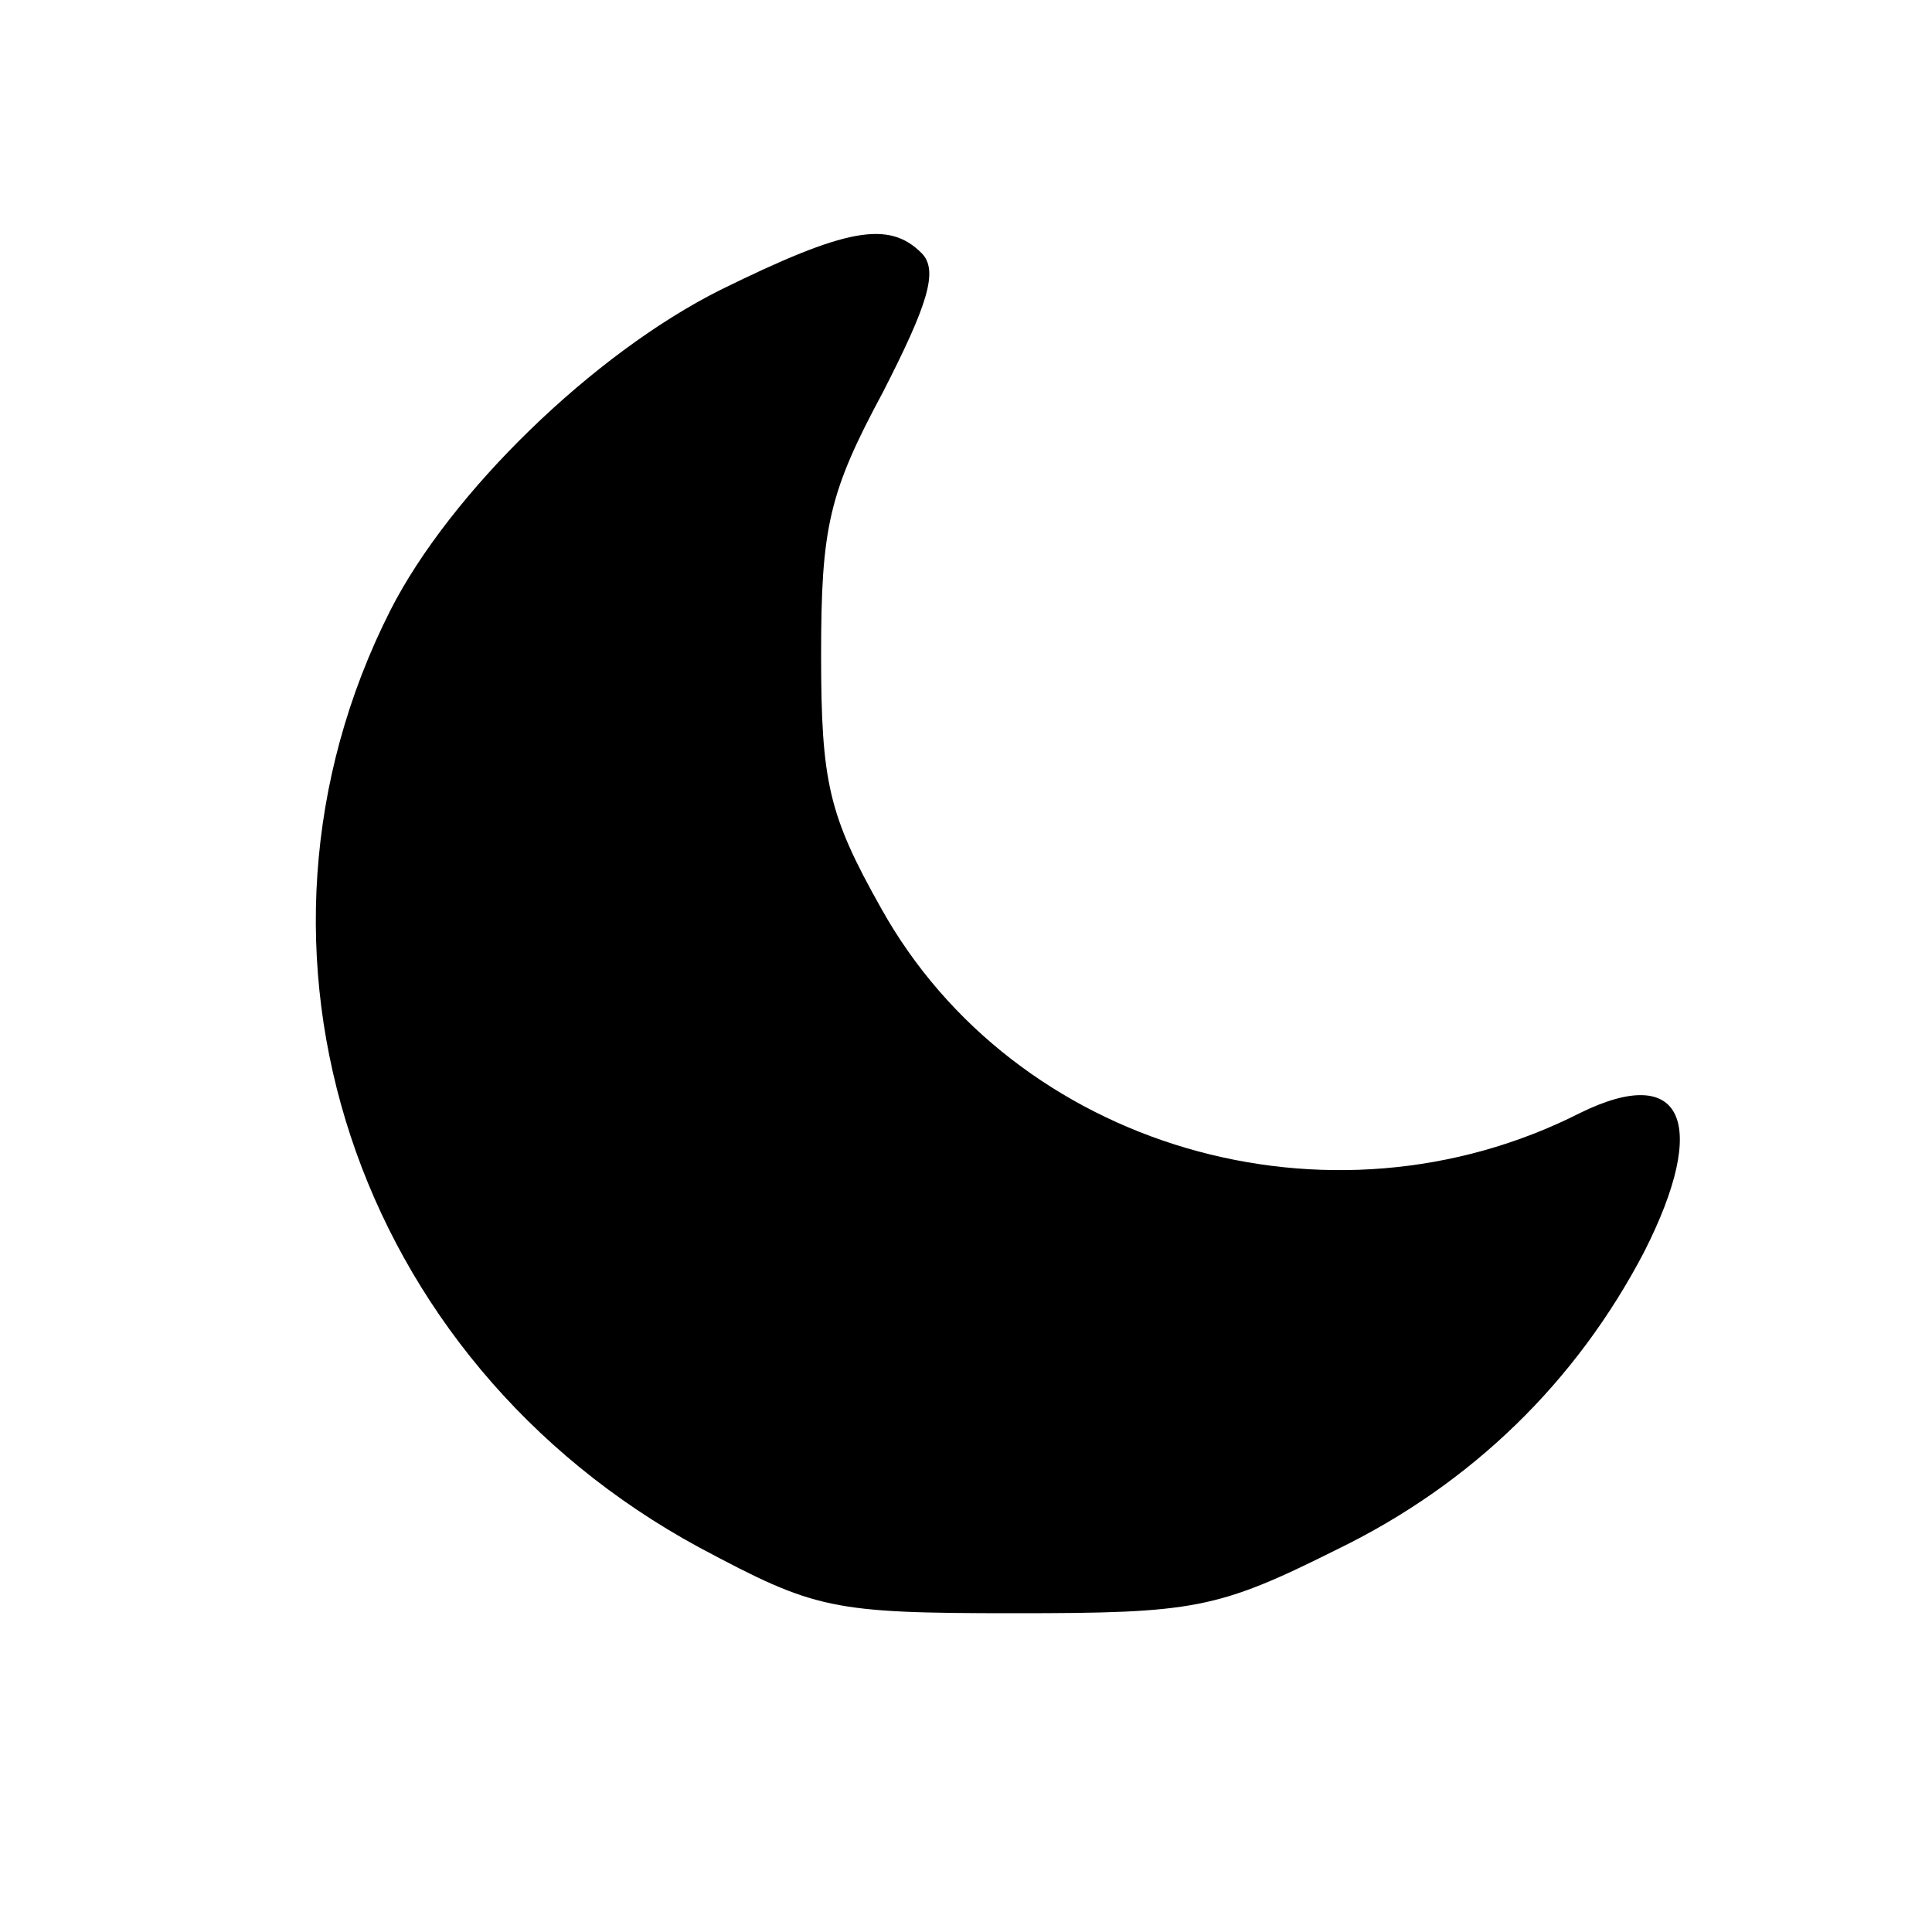 <?xml version="1.0" standalone="no"?>
<!DOCTYPE svg PUBLIC "-//W3C//DTD SVG 20010904//EN"
 "http://www.w3.org/TR/2001/REC-SVG-20010904/DTD/svg10.dtd">
<svg version="1.0" xmlns="http://www.w3.org/2000/svg"
 width="100pt" height="100pt" viewBox="0 0 100 100"
 preserveAspectRatio="xMidYMid meet">

<g transform="translate(0,100) scale(0.1,-0.1)"
fill="#000000" stroke="none">
<path d="M373 850 c-66 -33 -140 -105 -171 -166 -89 -176 -19 -388 160 -485
60 -32 68 -34 163 -34 93 0 105 2 167 33 70 34 124 87 159 154 34 67 20 98
-33 72 -130 -66 -293 -18 -362 106 -27 48 -31 65 -31 131 0 66 4 84 32 136 23
45 29 63 20 72 -17 17 -39 13 -104 -19z"/>
</g>
</svg>
